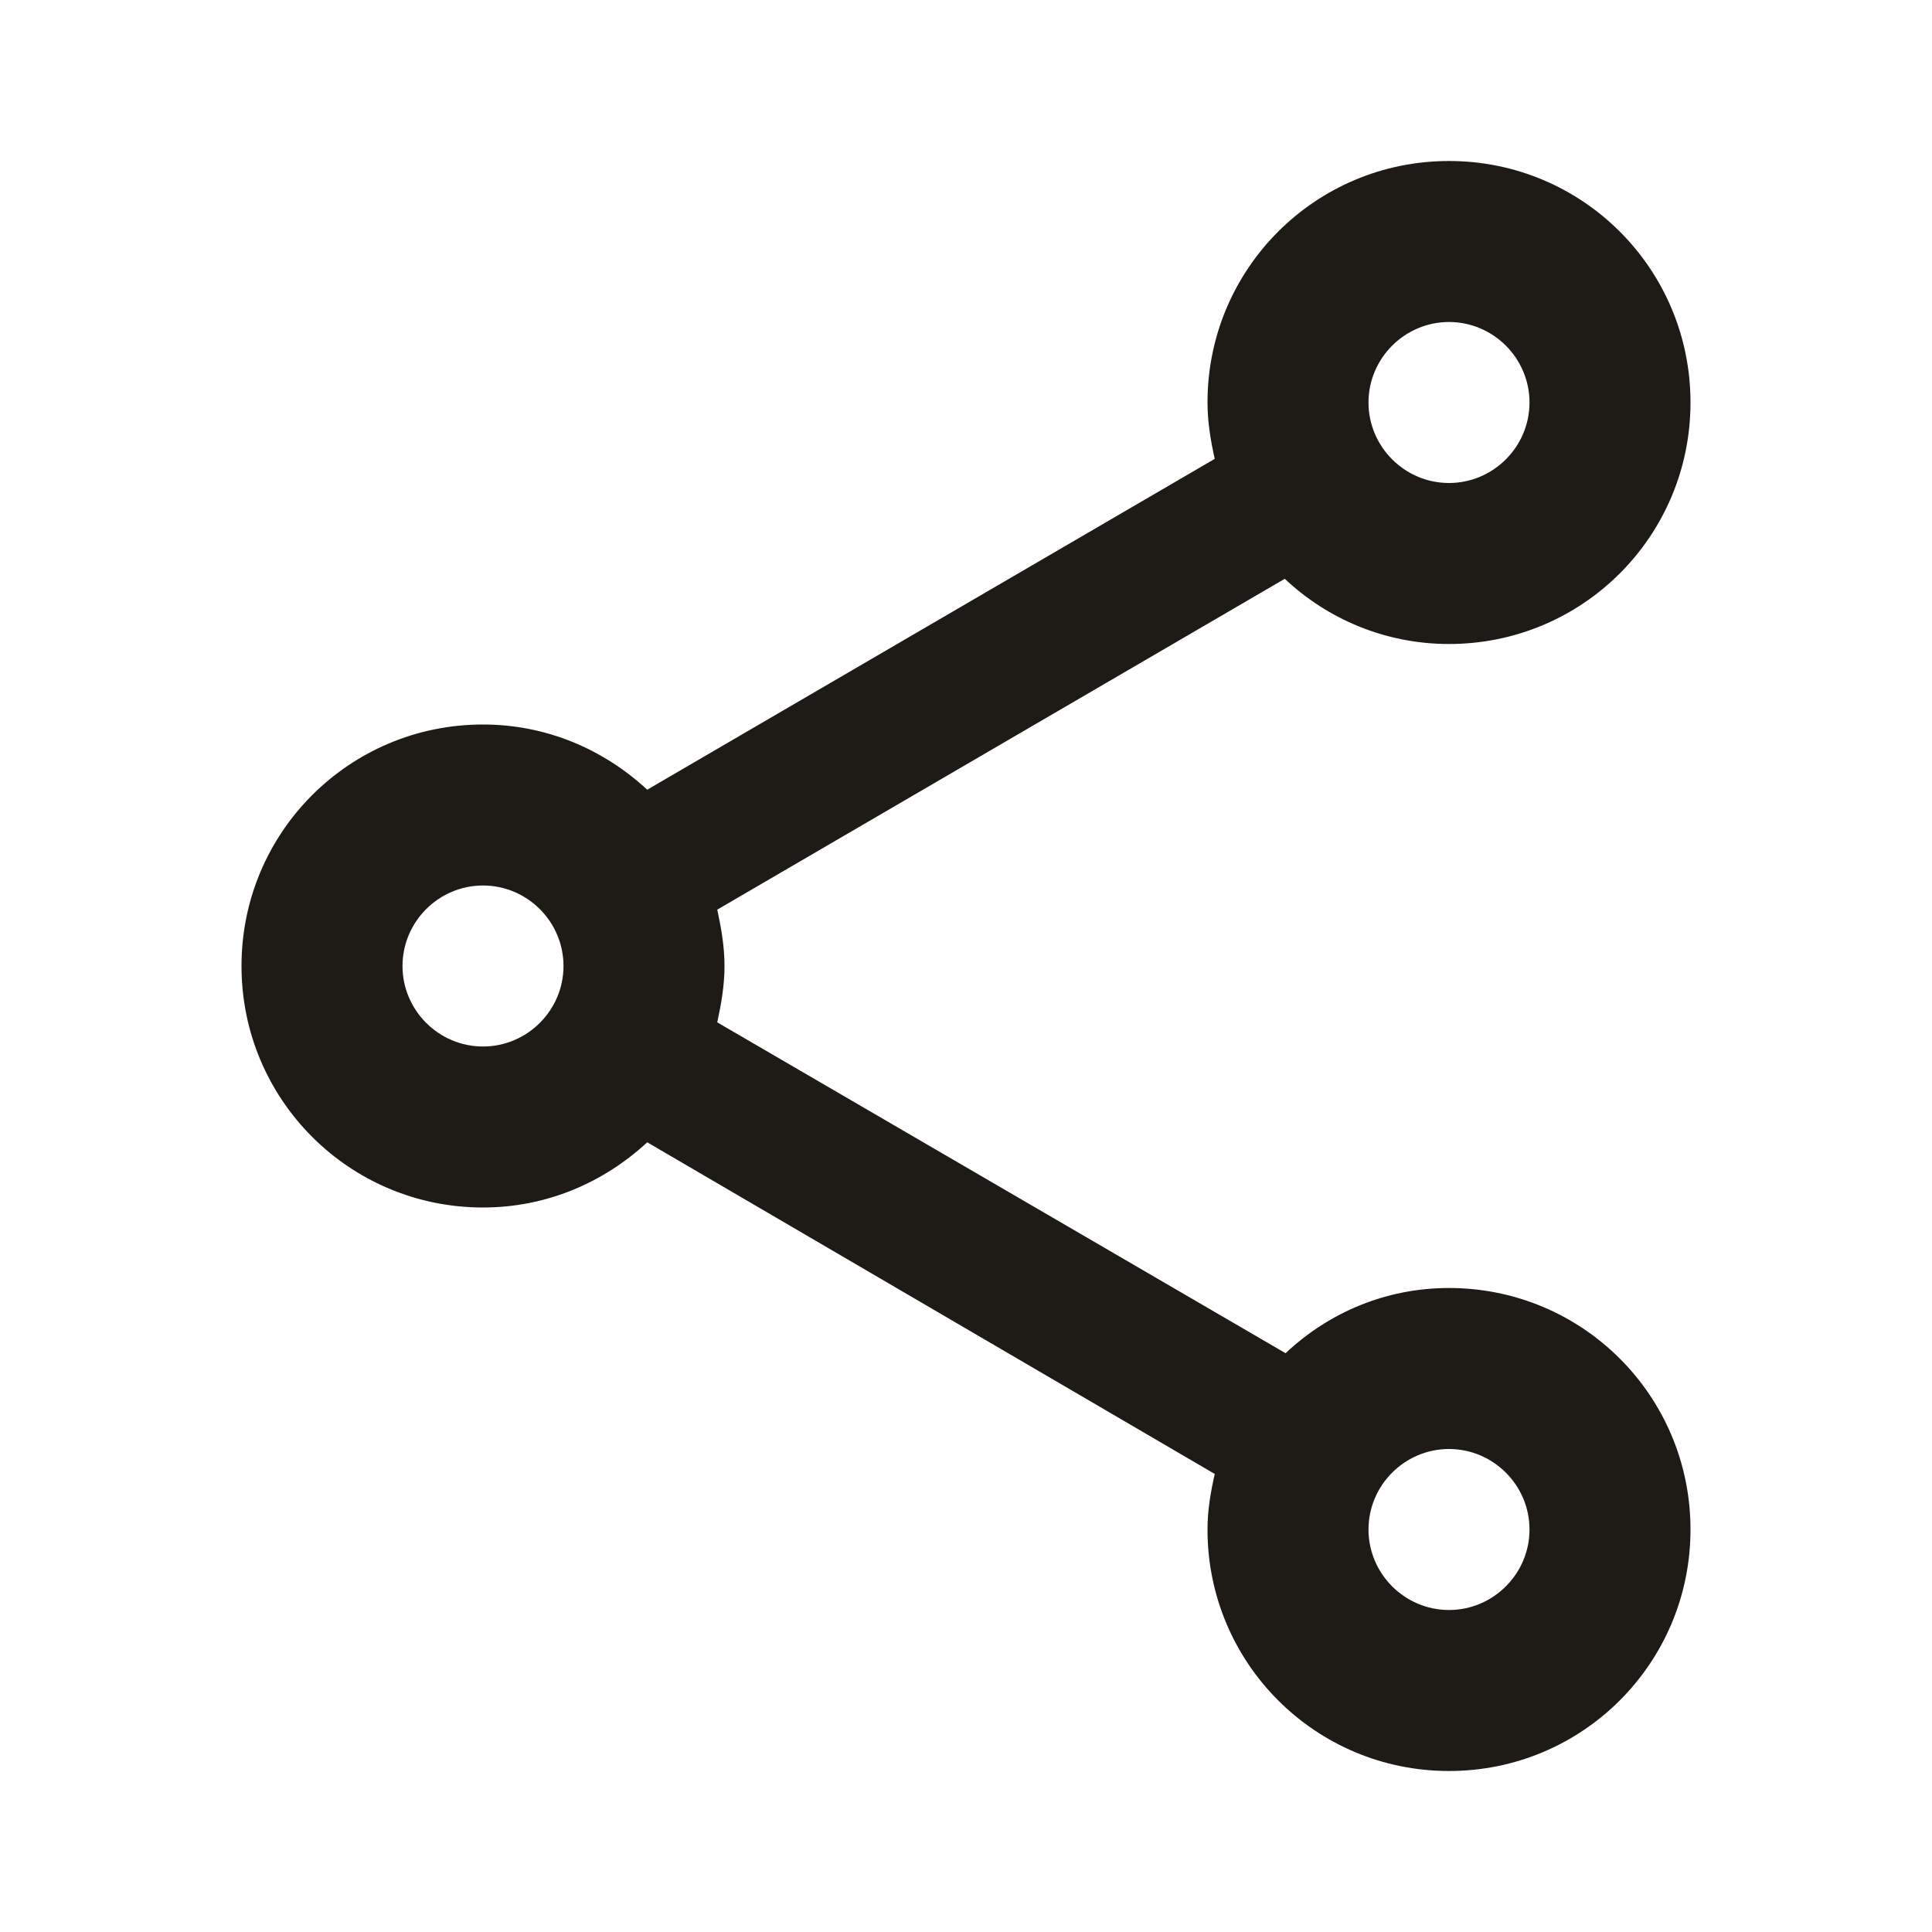 <svg width="24" height="24" viewBox="0 0 24 24" fill="none" xmlns="http://www.w3.org/2000/svg">
<path fill-rule="evenodd" clip-rule="evenodd" d="M15.97 16.81C16.5 16.31 17.21 16 18 16C19.66 16 21 17.34 21 19C21 20.66 19.66 22 18 22C16.34 22 15 20.66 15 19C15 18.76 15.04 18.53 15.09 18.31L8.04 14.19C7.5 14.69 6.79 15 6 15C4.34 15 3 13.66 3 12C3 10.34 4.34 9 6 9C6.79 9 7.5 9.31 8.04 9.81L15.09 5.7C15.04 5.48 15 5.24 15 5C15 3.34 16.34 2 18 2C19.66 2 21 3.34 21 5C21 6.66 19.66 8 18 8C17.21 8 16.49 7.69 15.96 7.19L8.91 11.3C8.96 11.53 9 11.76 9 12C9 12.24 8.96 12.47 8.91 12.7L15.97 16.81ZM19 5C19 4.45 18.55 4 18 4C17.45 4 17 4.45 17 5C17 5.55 17.45 6 18 6C18.55 6 19 5.55 19 5ZM6 13C5.45 13 5 12.55 5 12C5 11.45 5.45 11 6 11C6.55 11 7 11.45 7 12C7 12.55 6.55 13 6 13ZM17 19C17 19.55 17.45 20 18 20C18.55 20 19 19.55 19 19C19 18.45 18.55 18 18 18C17.45 18 17 18.45 17 19Z" fill="#1E1B16"/>
</svg>
